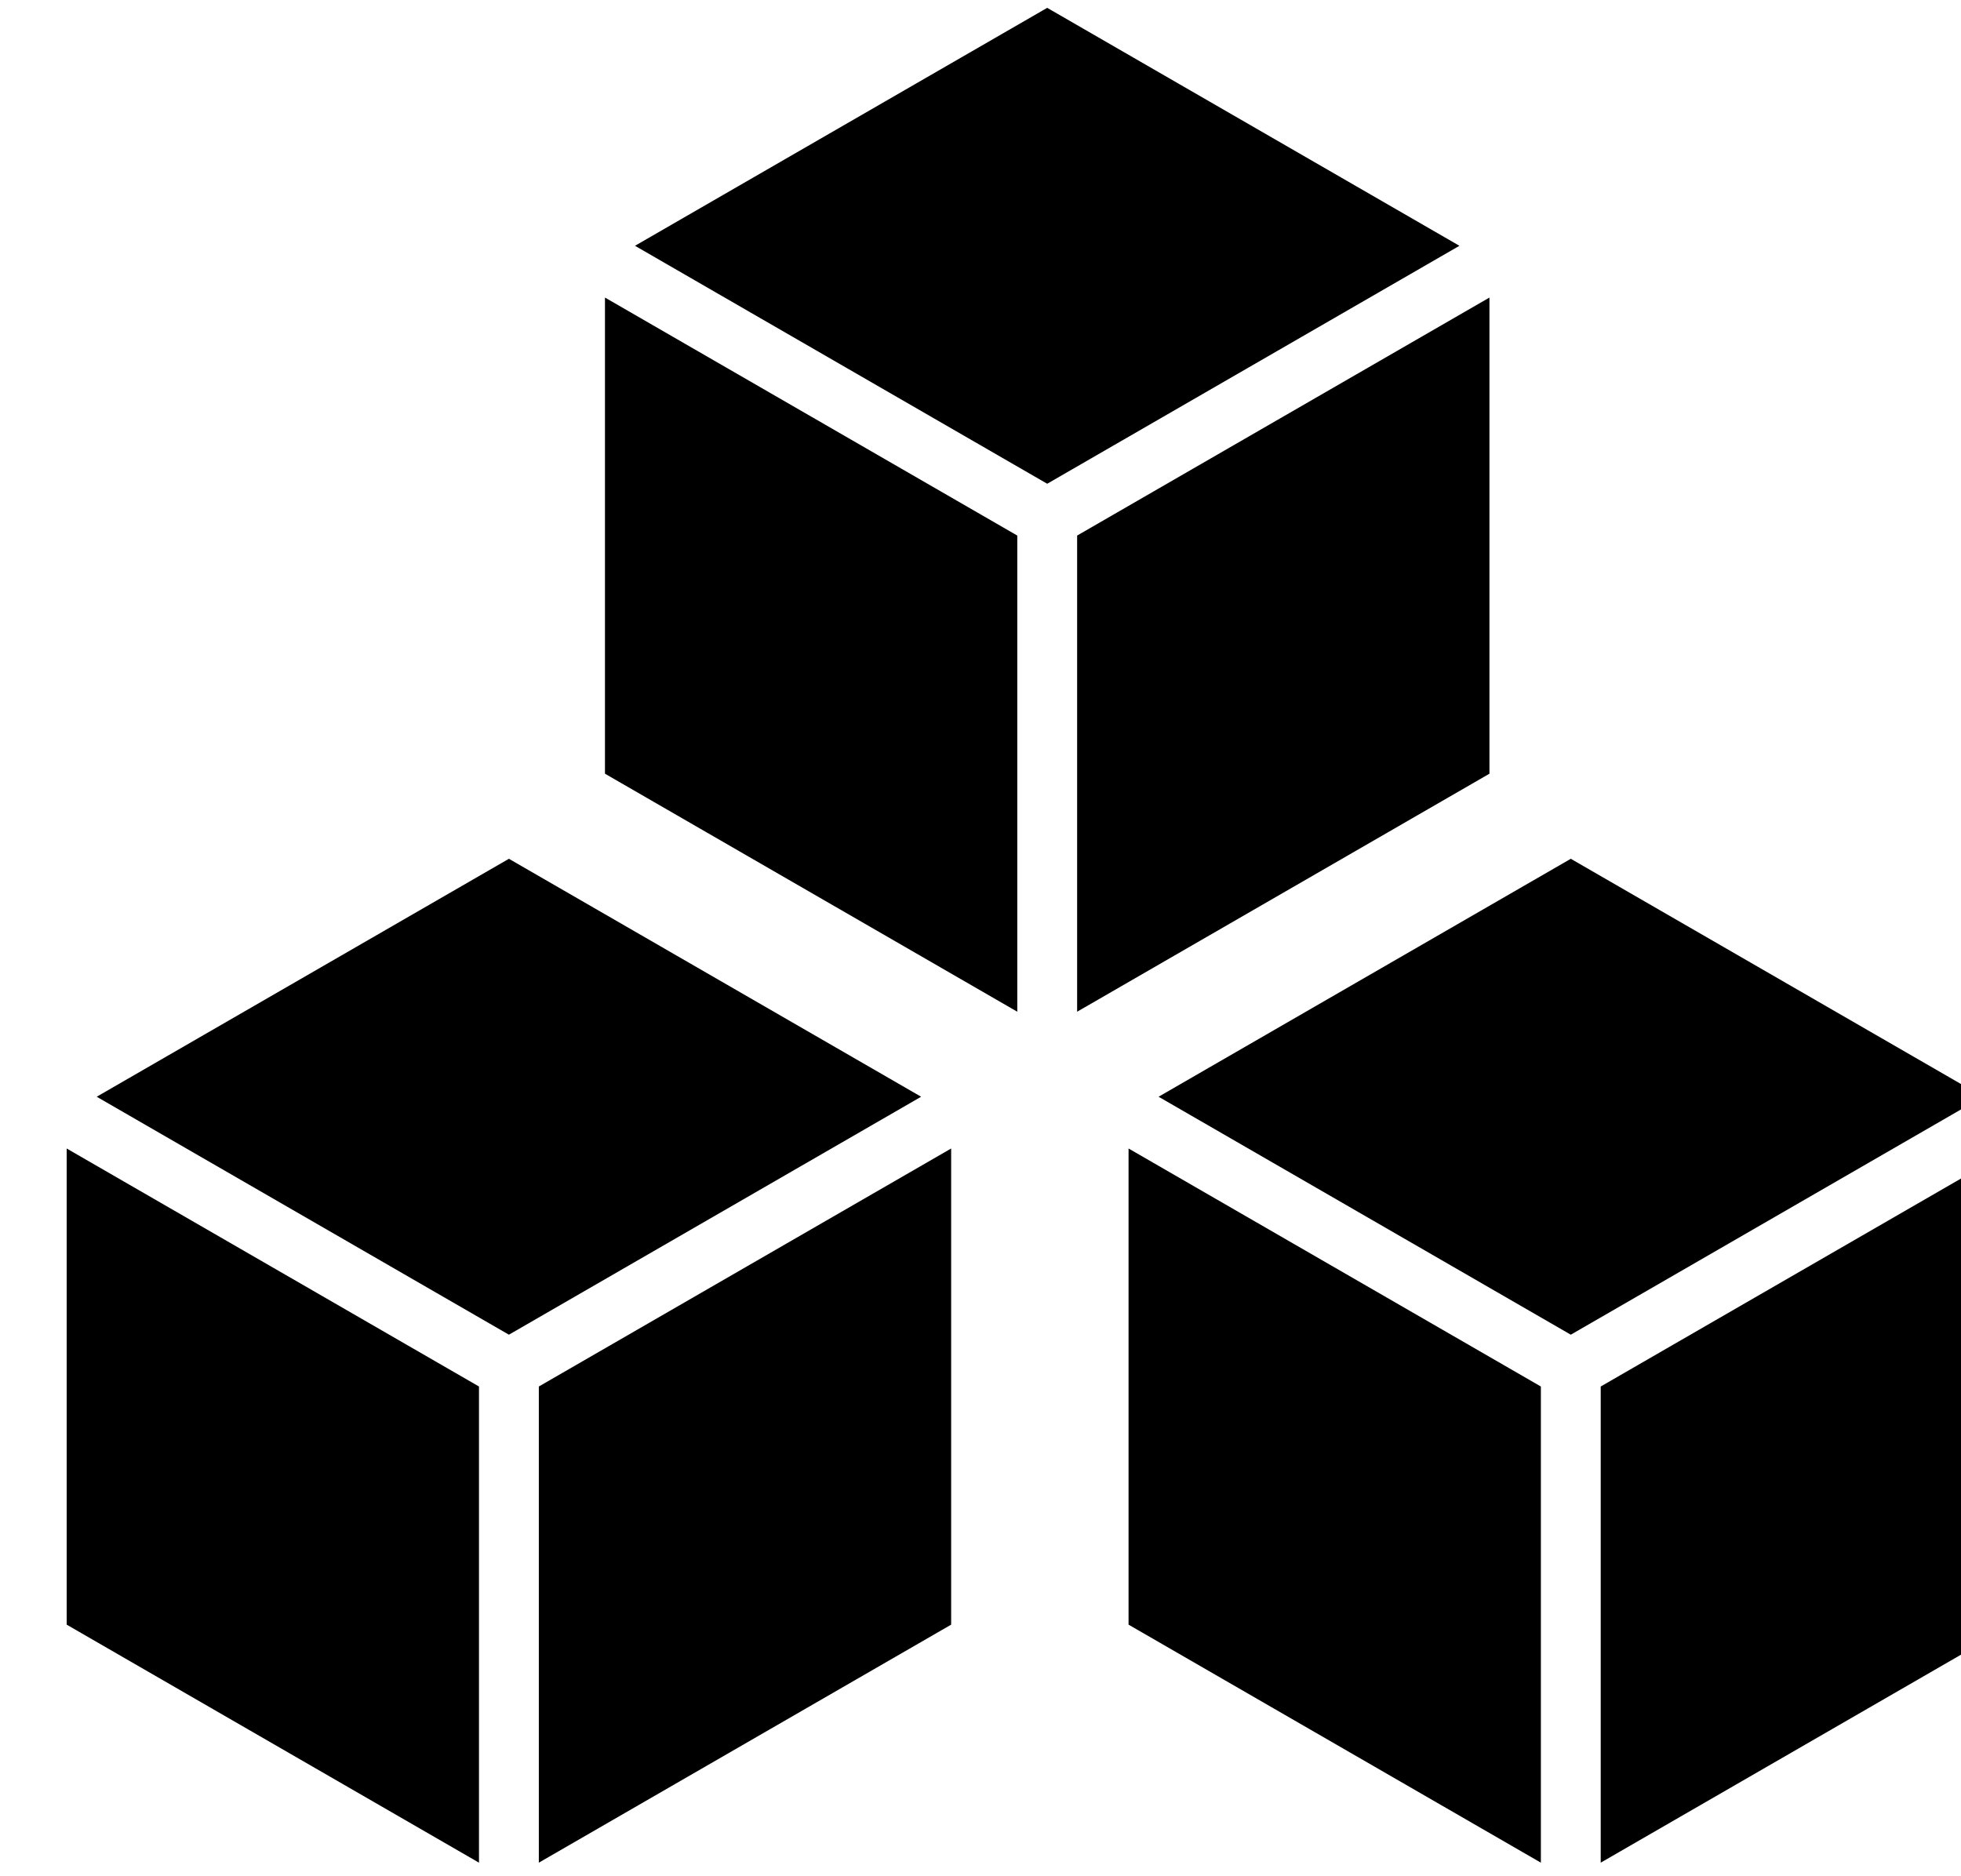<?xml version="1.0" encoding="UTF-8" standalone="no"?>
<!-- Created with Keyshape -->
<svg xmlns="http://www.w3.org/2000/svg" xmlns:xlink="http://www.w3.org/1999/xlink" viewBox="-30 0 1000 957">
    <g transform="translate(229.518,694) translate(-225.518,-256)">
        <path d="M436.223,121.359L226.016,0L15.812,121.359L226.016,242.723ZM436.223,121.359" transform="translate(-0.5,0)"/>
        <path d="M241.273,512L451.535,390.605L451.535,147.758L241.273,269.148ZM241.273,512" transform="translate(-0.5,0)"/>
        <path d="M0.5,147.758L0.5,390.605L210.758,512L210.758,269.148ZM0.5,147.758" transform="translate(-0.5,0)"/>
    </g>
    <g transform="translate(771.018,694) translate(-225.518,-256)">
        <path d="M436.223,121.359L226.016,0L15.812,121.359L226.016,242.723ZM436.223,121.359" transform="translate(-0.5,0)"/>
        <path d="M241.273,512L451.535,390.605L451.535,147.758L241.273,269.148ZM241.273,512" transform="translate(-0.5,0)"/>
        <path d="M0.5,147.758L0.5,390.605L210.758,512L210.758,269.148ZM0.5,147.758" transform="translate(-0.5,0)"/>
    </g>
    <g transform="translate(504.018,260) translate(-225.518,-256)">
        <path d="M436.223,121.359L226.016,0L15.812,121.359L226.016,242.723ZM436.223,121.359" transform="translate(-0.5,0)"/>
        <path d="M241.273,512L451.535,390.605L451.535,147.758L241.273,269.148ZM241.273,512" transform="translate(-0.5,0)"/>
        <path d="M0.5,147.758L0.5,390.605L210.758,512L210.758,269.148ZM0.5,147.758" transform="translate(-0.5,0)"/>
    </g>
</svg>
